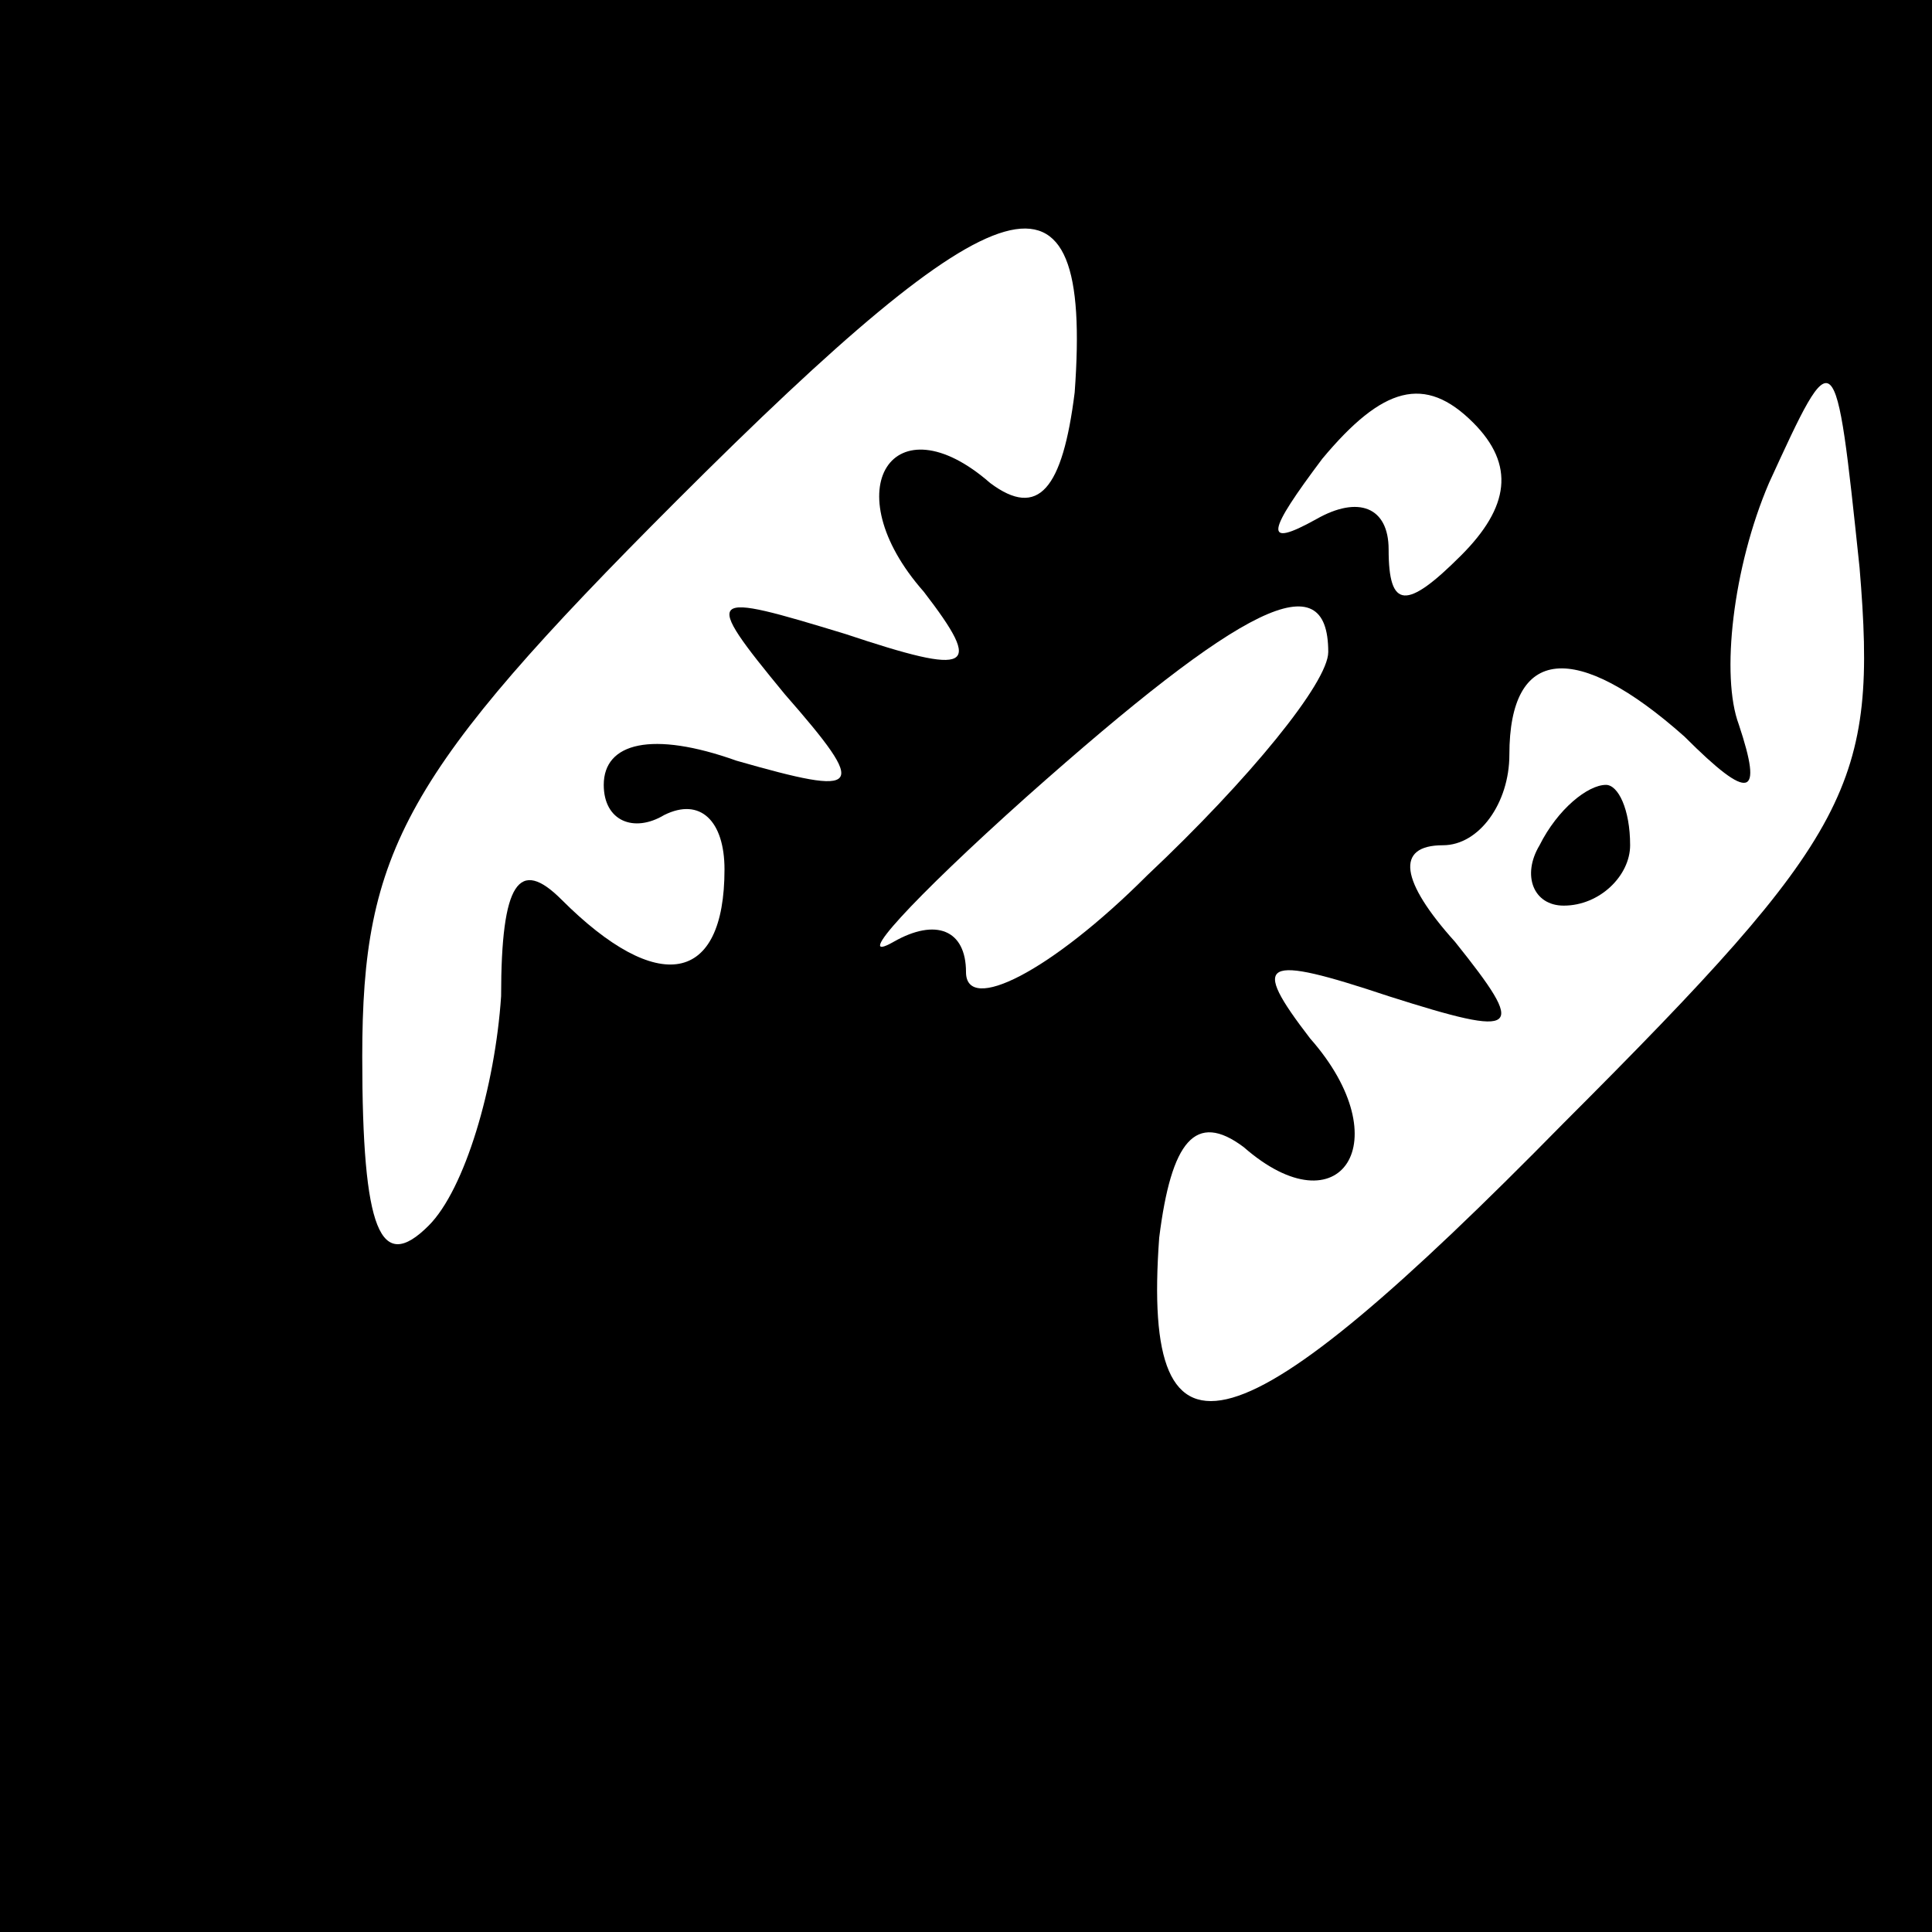 <?xml version="1.0" standalone="no"?>
<!DOCTYPE svg PUBLIC "-//W3C//DTD SVG 20010904//EN"
 "http://www.w3.org/TR/2001/REC-SVG-20010904/DTD/svg10.dtd">
<svg version="1.0" xmlns="http://www.w3.org/2000/svg"
 width="32pt" height="32pt" viewBox="0 0 32 32"
 preserveAspectRatio="xMidYMid meet">
<rect x="0" y="0" width="32" height="32" fill="#808080" stroke="none"/>
<g transform="translate(0,32) scale(0.1,-0.1)"
fill="#000000" stroke="none">
<path fill="#000000" stroke="none" d="M0 160 l0 -160 160 0 160 0 0 160 0
160 -160 0 -160 0 0 -160z"/>
<path fill="#ffffff" stroke="none" d="M178 255 c-2 -16 -6 -21 -14 -15 -16
14 -26 -1 -11 -18 10 -13 8 -14 -13 -7 -23 7 -24 7 -10 -10 14 -16 13 -17 -8
-11 -14 5 -22 3 -22 -4 0 -6 5 -8 10 -5 6 3 10 -1 10 -9 0 -19 -11 -21 -27 -5
-7 7 -10 3 -10 -16 -1 -15 -6 -32 -12 -38 -8 -8 -11 -1 -11 28 0 34 7 47 52
92 54 54 69 59 66 18z"/>
<path fill="#ffffff" stroke="none" d="M242 228 c-9 -9 -12 -9 -12 1 0 7 -5 9
-12 5 -9 -5 -8 -2 1 10 10 12 17 14 25 6 7 -7 6 -14 -2 -22z"/>
<path fill="#ffffff" stroke="none" d="M259 134 c-54 -55 -70 -60 -67 -19 2
16 6 21 14 15 16 -14 26 1 11 18 -10 13 -8 14 13 7 22 -7 23 -6 11 9 -9 10
-10 16 -2 16 6 0 11 7 11 15 0 18 11 19 29 3 11 -11 13 -10 9 2 -3 8 -1 26 5
40 11 24 11 24 15 -14 3 -36 -1 -44 -49 -92z"/>
<path fill="#ffffff" stroke="none" d="M220 212 c0 -5 -13 -21 -30 -37 -16
-16 -30 -23 -30 -16 0 7 -5 9 -12 5 -7 -4 3 7 22 24 36 32 50 39 50 24z"/>
<path fill="#000000" stroke="none" d="M255 180 c-3 -5 -1 -10 4 -10 6 0 11 5
11 10 0 6 -2 10 -4 10 -3 0 -8 -4 -11 -10z"/>
</g>
</svg>
